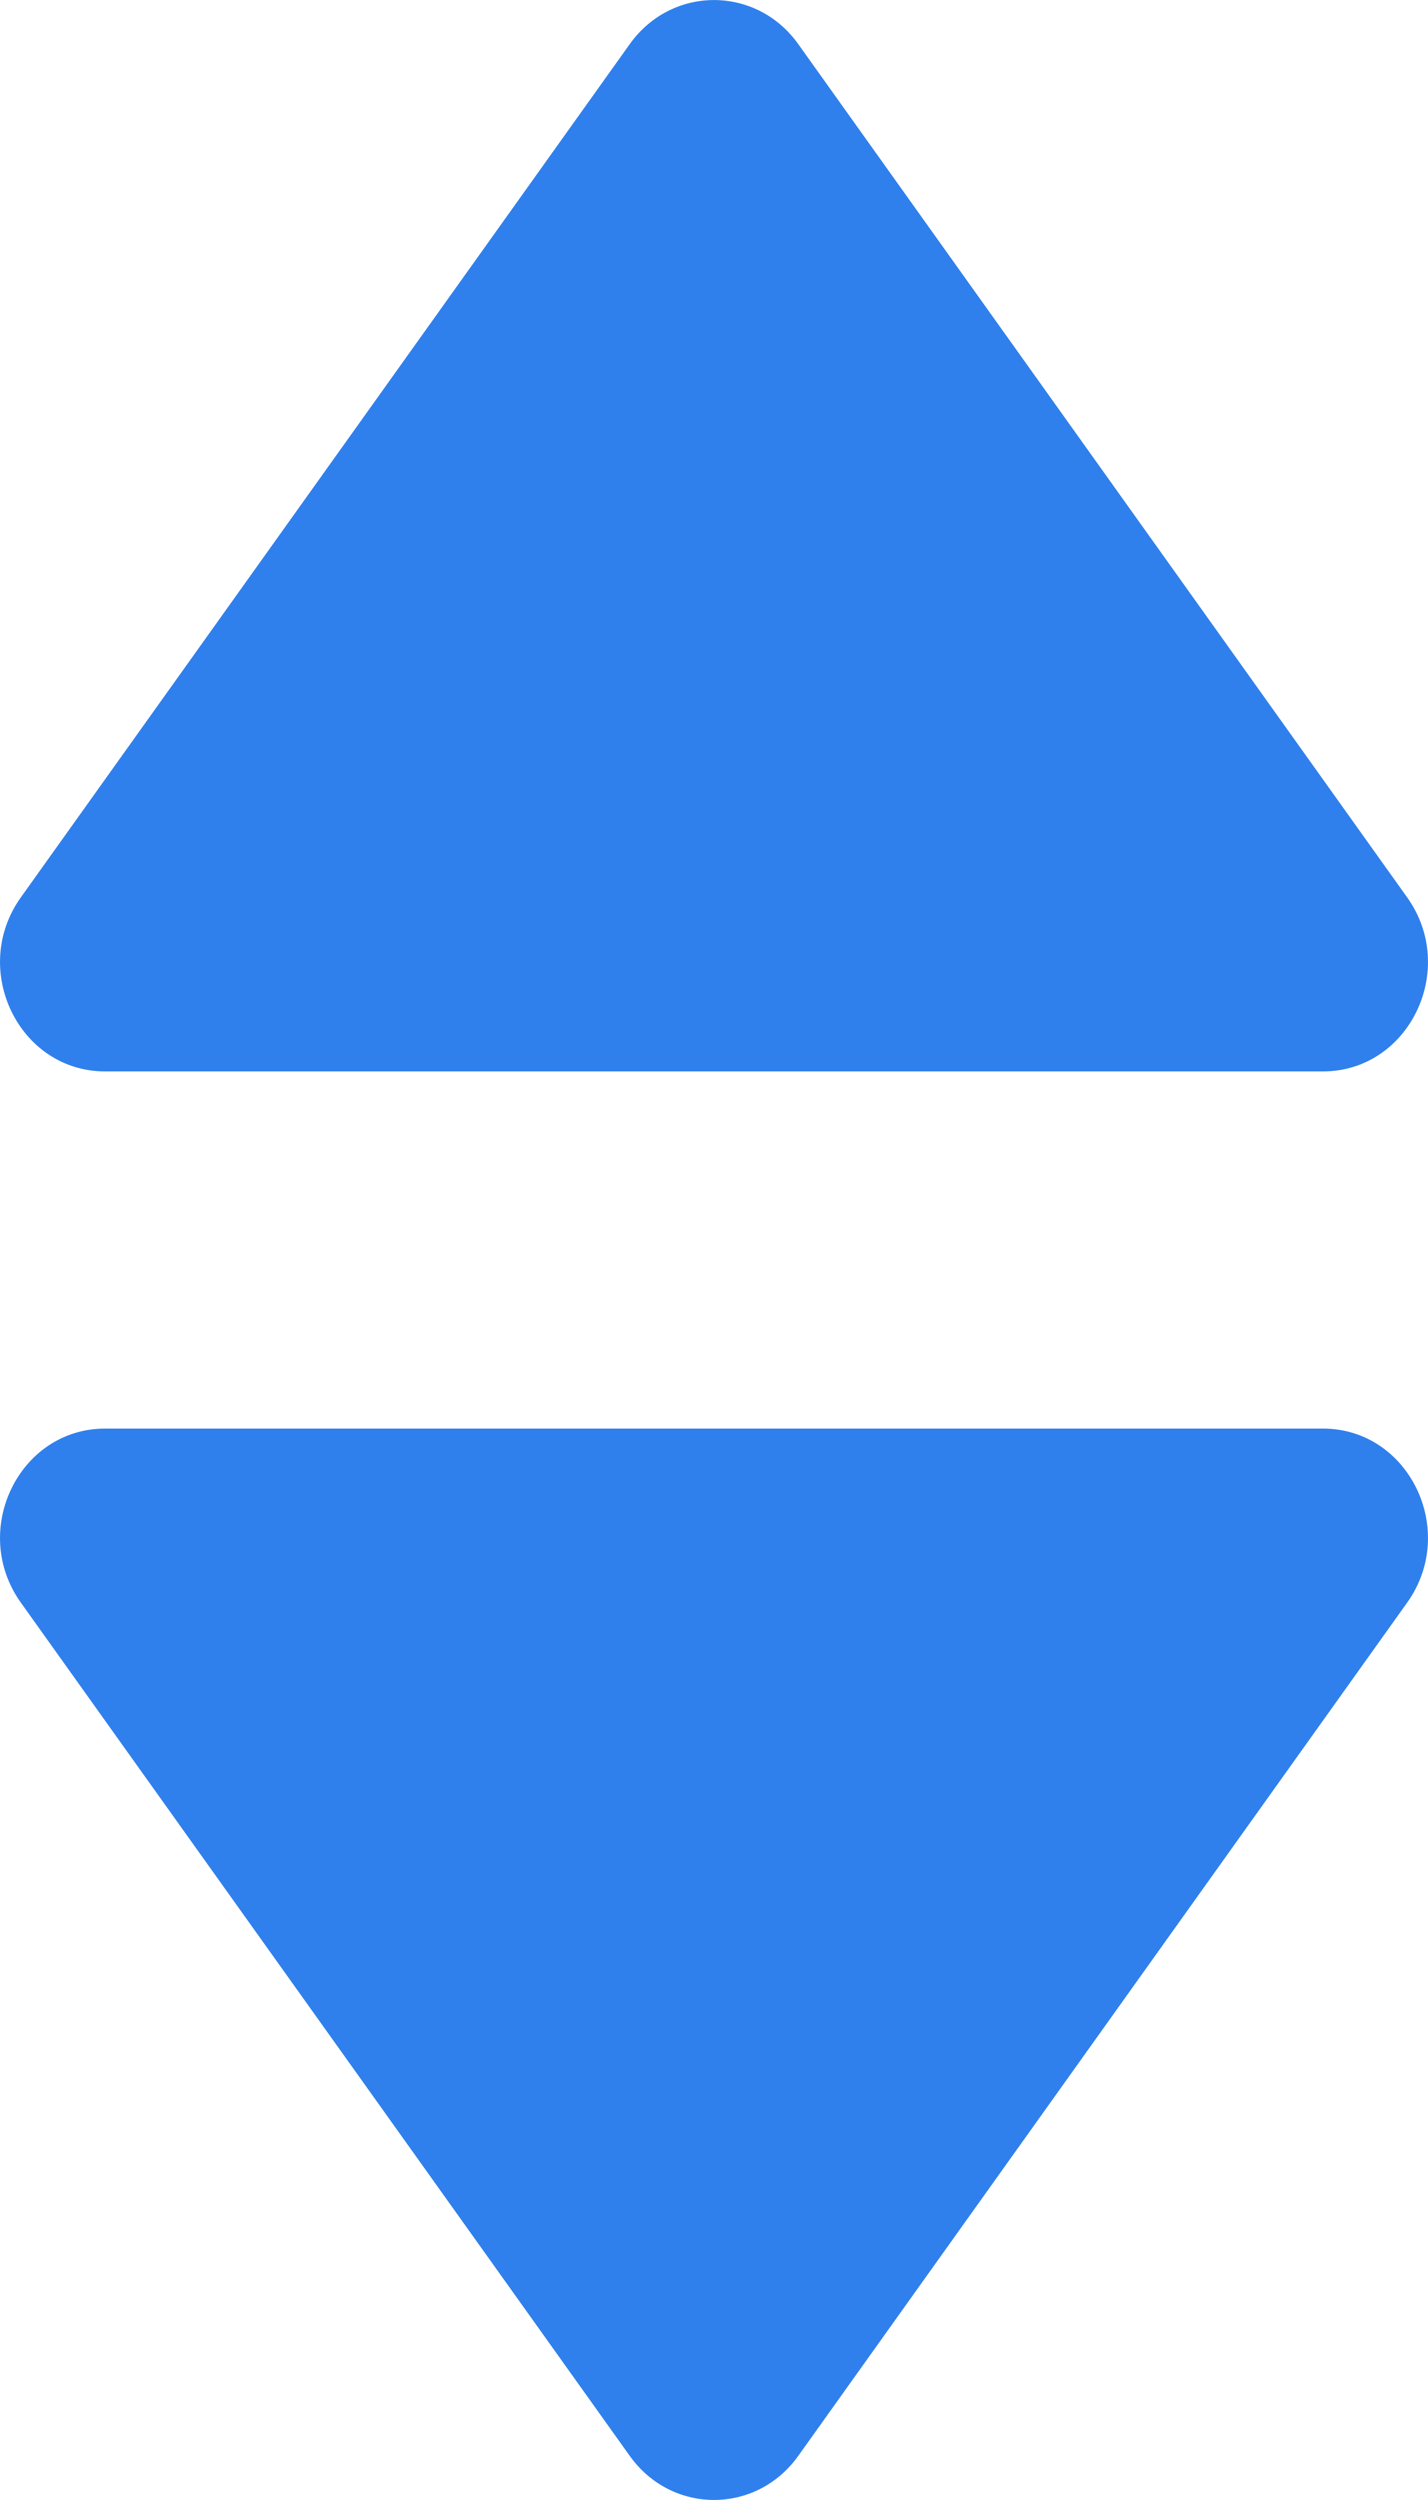 <svg width="8" height="14" viewBox="0 0 8 14" fill="none"
  xmlns="http://www.w3.org/2000/svg">
  <path d="M4.472 13.753C4.237 14.082 3.763 14.082 3.528 13.753L0.117 8.975C-0.171 8.572 0.106 8 0.589 8L7.411 8C7.894 8 8.171 8.572 7.883 8.975L4.472 13.753Z" fill="#2F80ED"/>
  <path d="M3.528 0.247C3.763 -0.082 4.237 -0.082 4.472 0.247L7.883 5.025C8.171 5.428 7.894 6 7.411 6L0.589 6C0.106 6 -0.171 5.428 0.117 5.025L3.528 0.247Z" fill="#2F80ED"/>
</svg>
